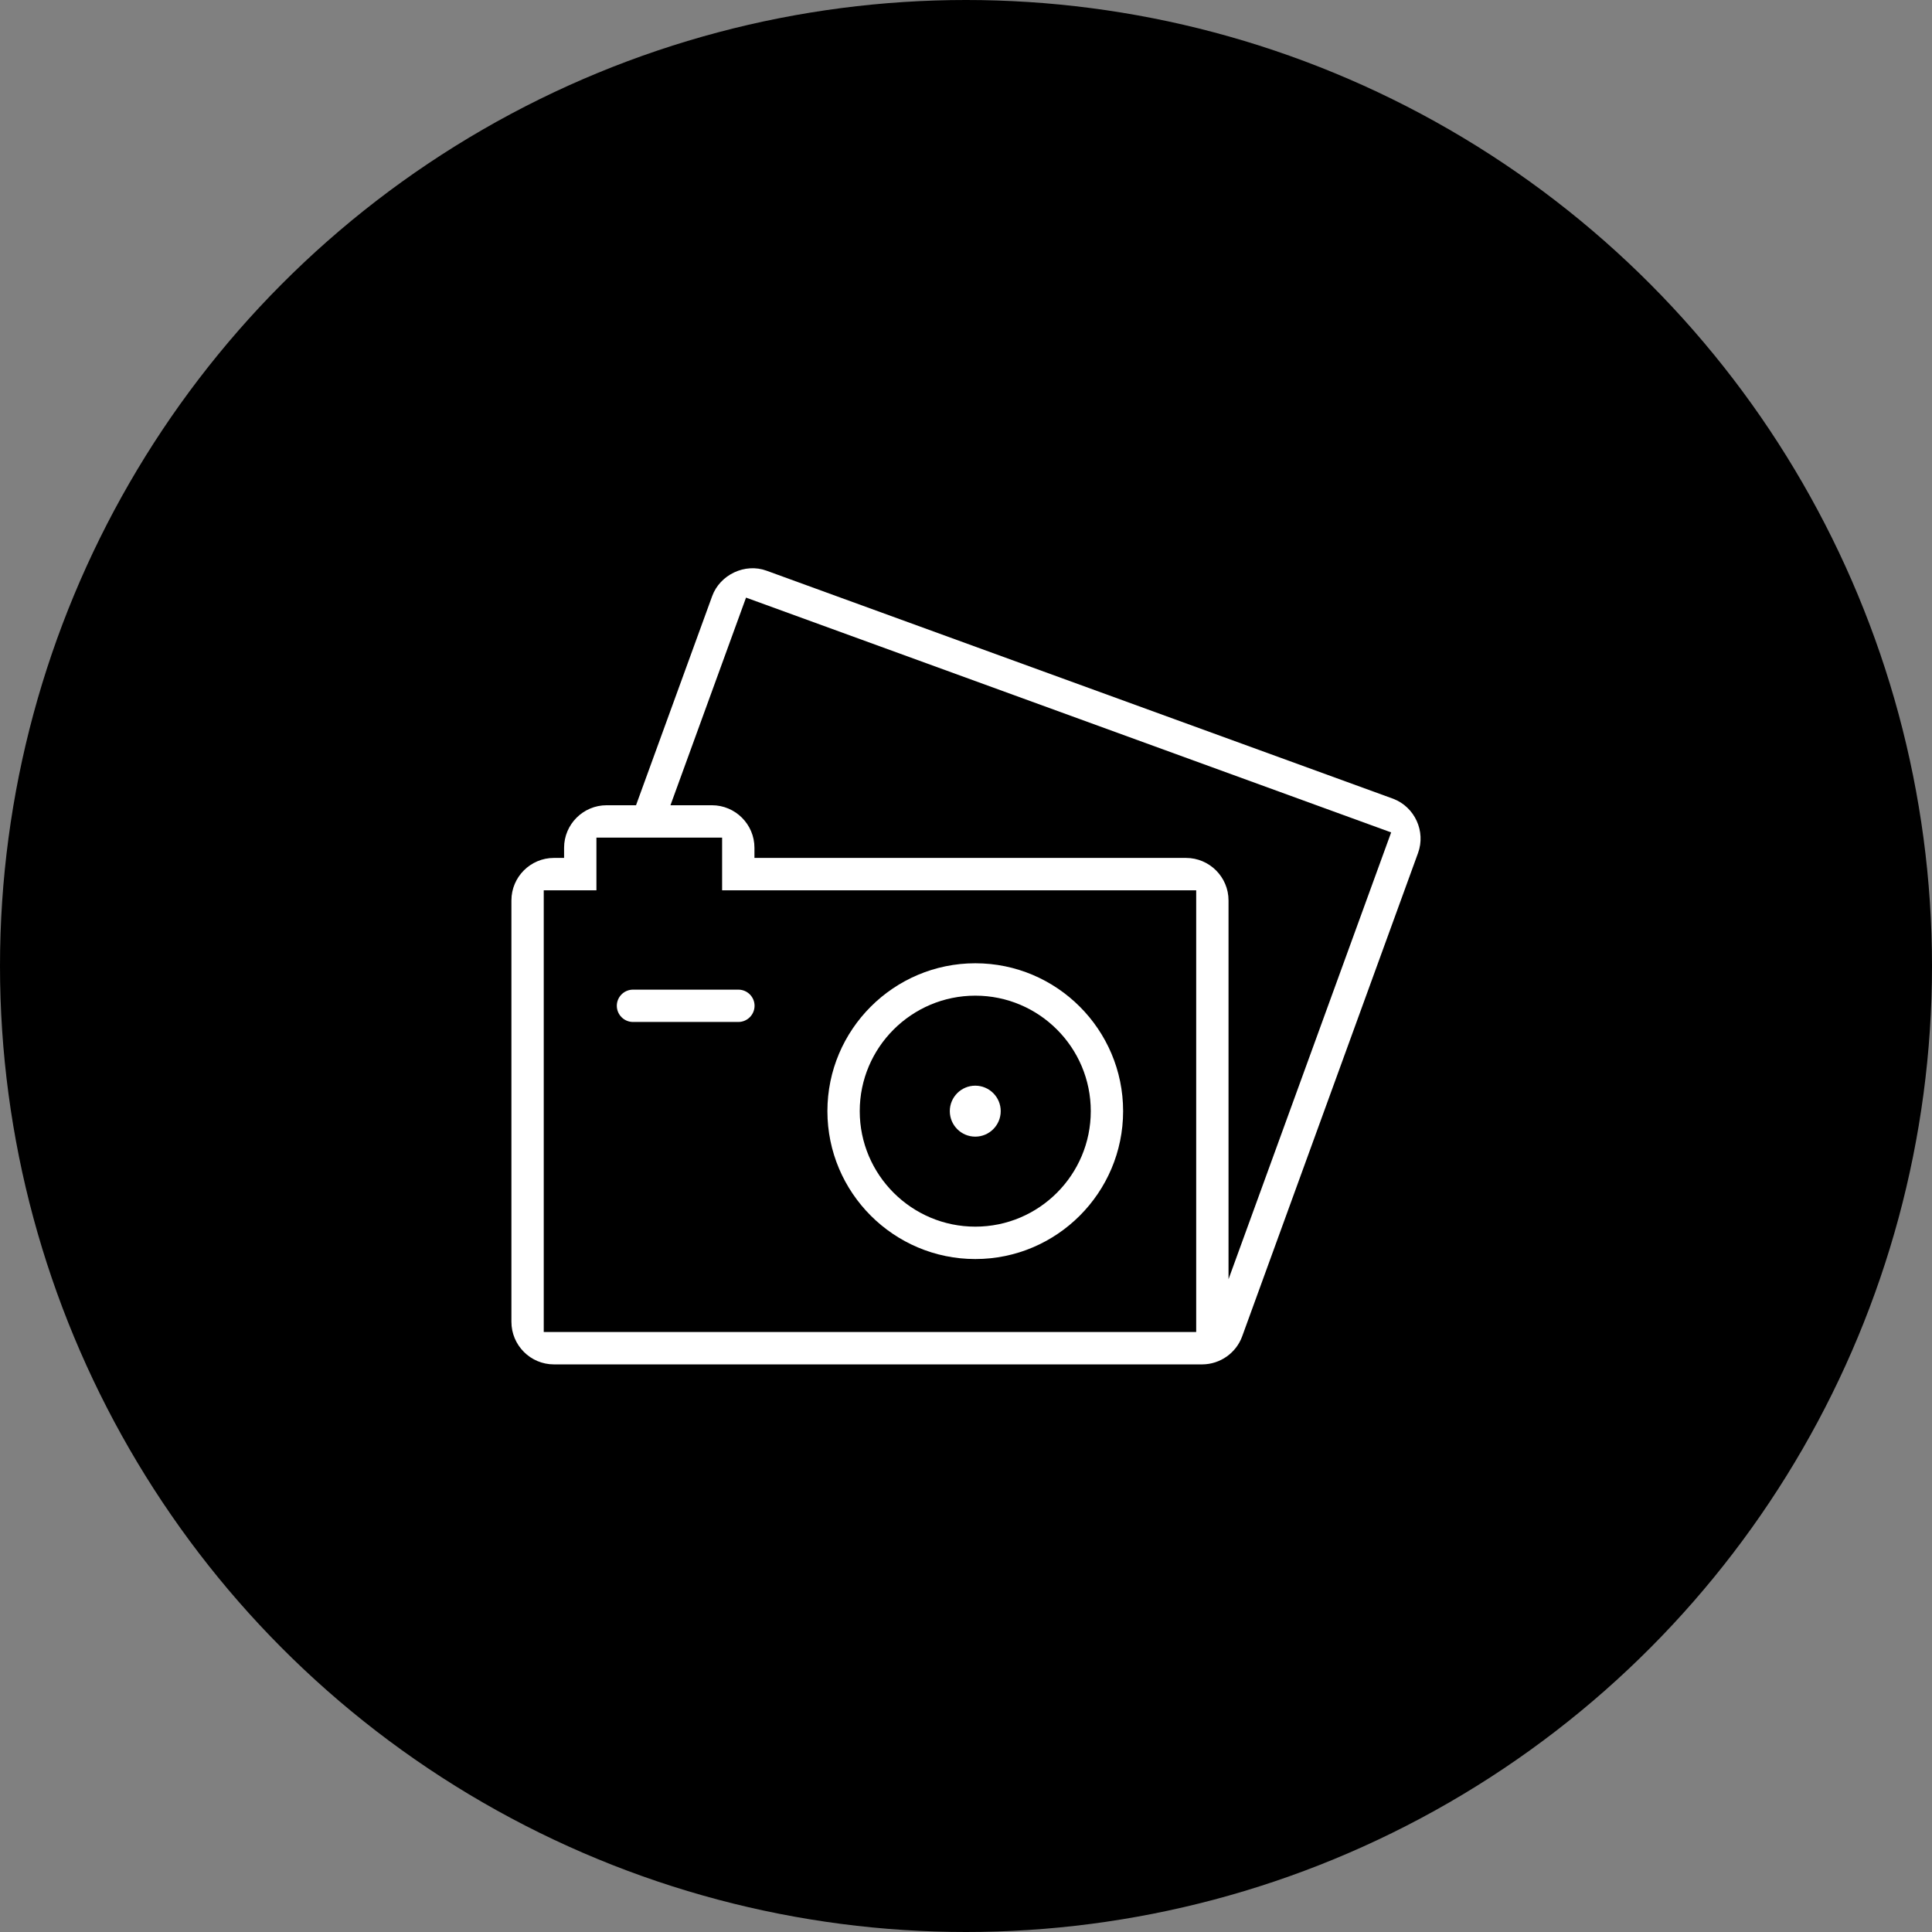 <svg width="34" height="34" viewBox="0 0 34 34" fill="none" xmlns="http://www.w3.org/2000/svg">
<rect x="0" y="0" width="34" height="34" fill="#808080" stroke="none"/>
<circle cx="17" cy="17" r="17" fill="black"/>
<path d="M17.163 20.003C17.41 20.003 17.611 19.802 17.611 19.554C17.611 19.307 17.41 19.106 17.163 19.106C16.916 19.106 16.715 19.307 16.715 19.554C16.715 19.802 16.916 20.003 17.163 20.003Z" fill="white"/>
<path d="M10.855 17.7C10.855 17.857 10.983 17.985 11.14 17.985H12.994C13.151 17.985 13.279 17.857 13.279 17.7C13.279 17.544 13.151 17.416 12.994 17.416H11.14C10.983 17.416 10.855 17.544 10.855 17.7Z" fill="white"/>
<path d="M17.164 22.157C18.598 22.157 19.765 20.989 19.765 19.554C19.765 18.12 18.598 16.952 17.164 16.952C15.729 16.952 14.561 18.12 14.561 19.554C14.561 20.989 15.729 22.157 17.164 22.157ZM17.164 17.522C18.285 17.522 19.196 18.433 19.196 19.554C19.196 20.675 18.285 21.587 17.164 21.587C16.043 21.587 15.13 20.675 15.13 19.554C15.13 18.433 16.043 17.522 17.164 17.522Z" fill="white"/>
<path d="M24.521 14.058L13.492 10.044C13.111 9.903 12.67 10.114 12.533 10.491L11.193 14.171H10.675C10.263 14.171 9.927 14.507 9.927 14.919V15.098H9.748C9.335 15.098 9 15.434 9 15.846V23.262C9 23.674 9.335 24.011 9.748 24.011H21.159C21.471 24.009 21.753 23.812 21.86 23.518L24.955 15.012C25.094 14.632 24.899 14.204 24.521 14.058ZM21.051 23.441H9.569V15.668H10.496V14.741H12.708V15.668H21.051V23.441H21.051ZM21.62 22.512V15.846C21.62 15.434 21.284 15.098 20.872 15.098H13.277V14.919C13.277 14.507 12.941 14.171 12.529 14.171H11.799L13.129 10.517L24.482 14.649L21.62 22.512Z" fill="white"/>
</svg>
